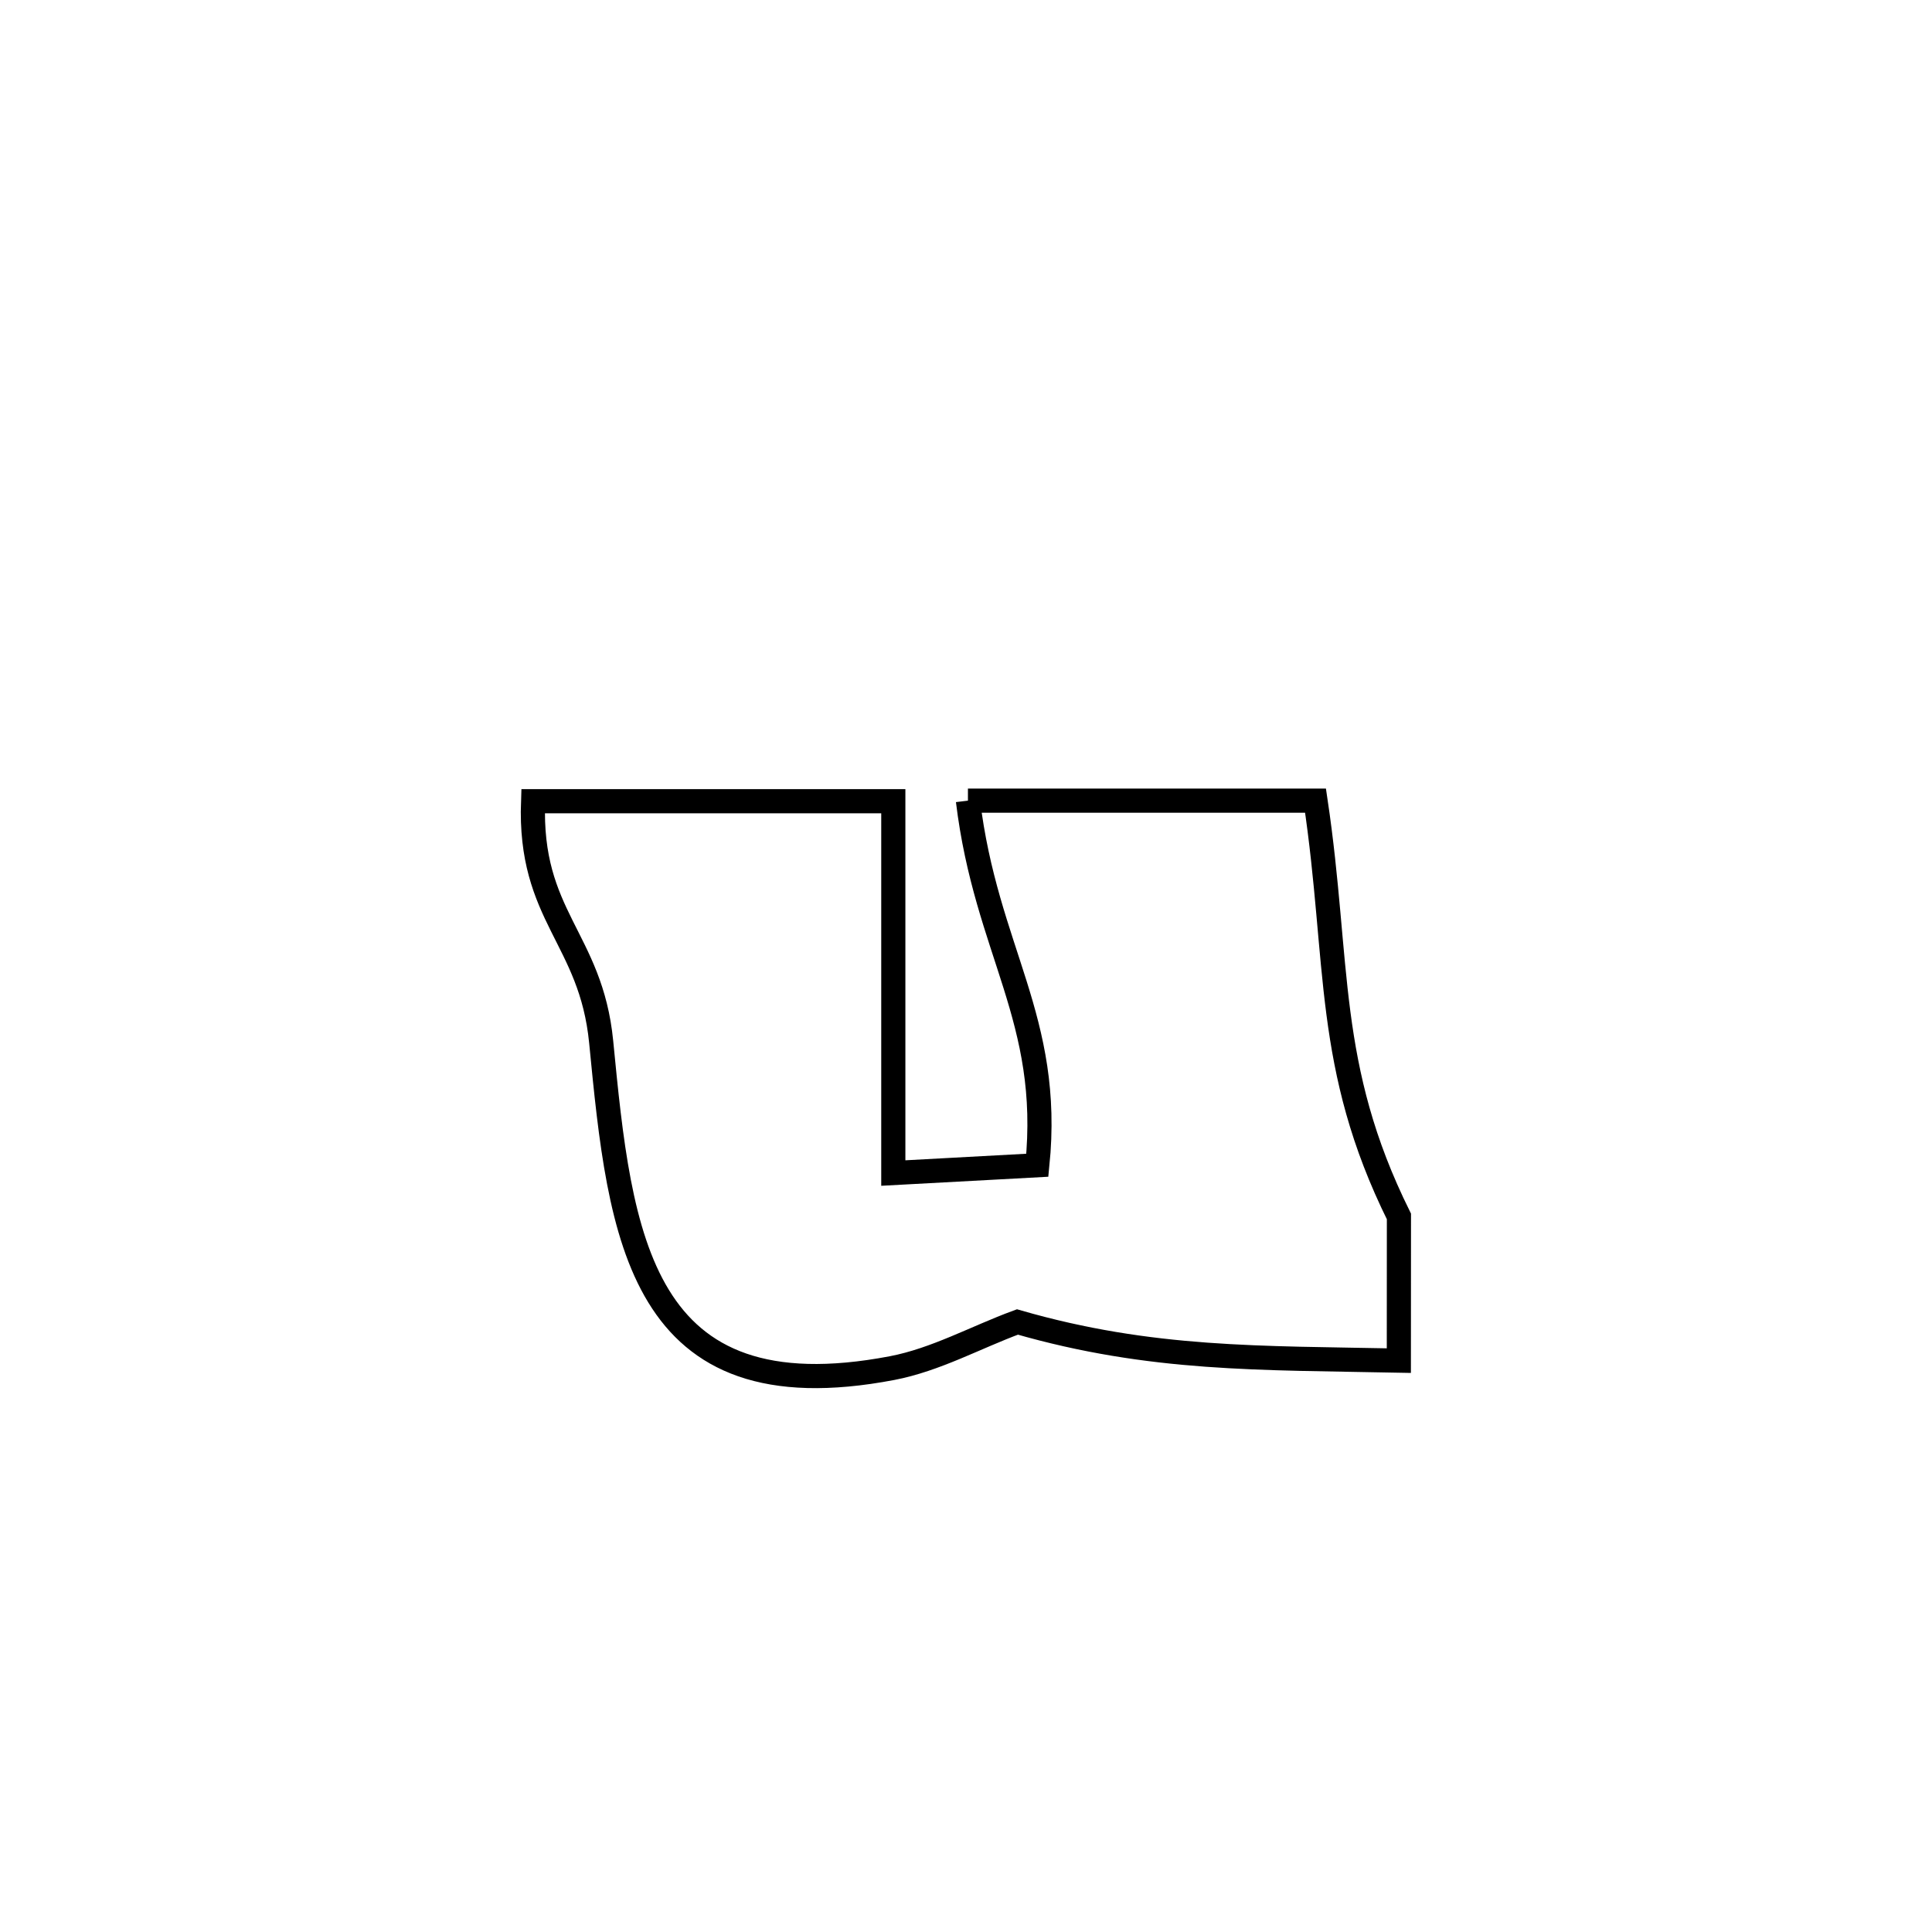 <svg xmlns="http://www.w3.org/2000/svg" viewBox="0.0 0.0 24.0 24.0" height="200px" width="200px"><path fill="none" stroke="black" stroke-width=".3" stroke-opacity="1.0"  filling="0" d="M12.024 9.946 L12.024 9.946 C13.463 9.946 14.902 9.946 16.342 9.946 L16.342 9.946 C16.644 11.968 16.453 13.244 17.378 15.111 L17.378 15.111 C17.378 15.708 17.378 16.305 17.377 16.902 L17.377 16.902 C15.659 16.867 14.301 16.901 12.639 16.422 L12.639 16.422 C12.12 16.613 11.625 16.891 11.082 16.995 C7.931 17.596 7.703 15.363 7.468 12.943 C7.341 11.647 6.57 11.387 6.622 9.953 L6.622 9.953 C8.114 9.953 9.606 9.953 11.097 9.953 L11.097 9.953 C11.097 11.493 11.097 13.032 11.097 14.572 L11.097 14.572 C11.694 14.54 12.29 14.507 12.886 14.475 L12.886 14.475 C13.07 12.655 12.251 11.817 12.024 9.946 L12.024 9.946"></path></svg>